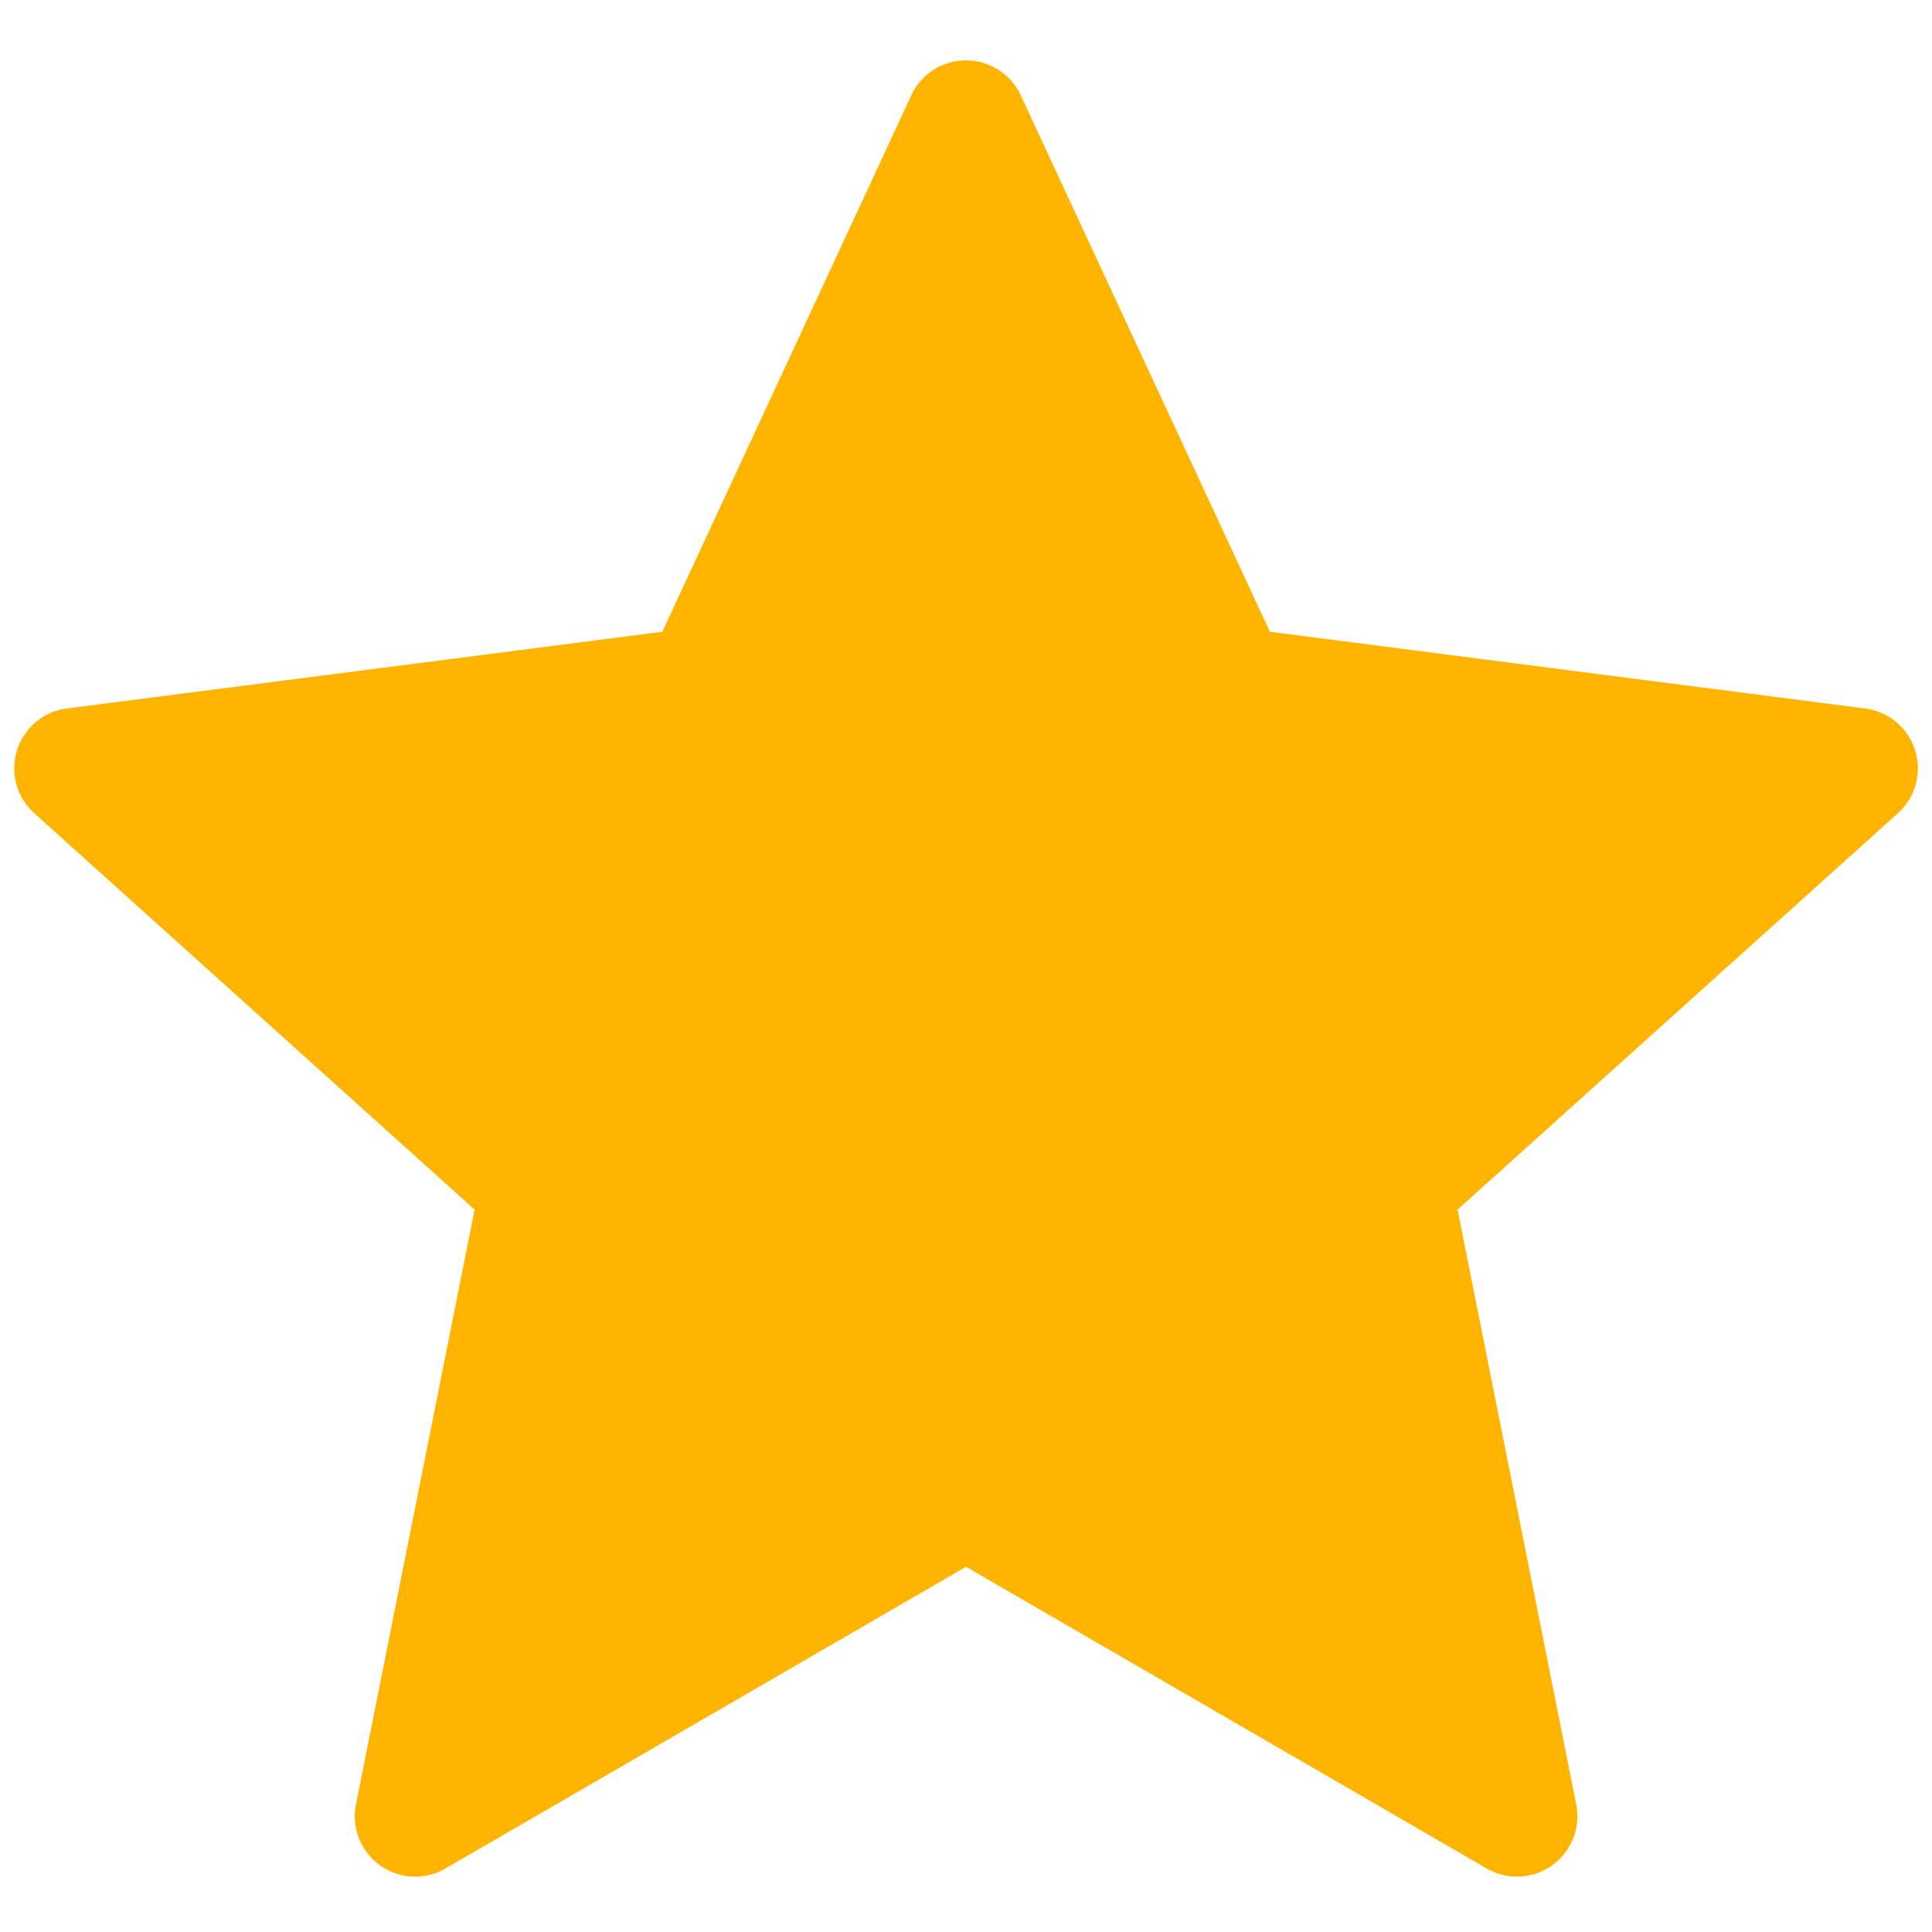 <svg viewBox="0 0 32 32" xmlns="http://www.w3.org/2000/svg" aria-hidden="true" role="presentation" focusable="false" style="
                                            display: block;
                                            height: 20px;
                                            width: 20px;
                                            fill: #ffb400;
                                        ">
    <path d="M15.094 1.579l-4.124 8.885-9.86 1.27a1 1 0 0 0-.542 1.736l7.293 6.565-1.965 9.852a1 1 0 0 0 1.483 1.061L16 25.951l8.625 4.997a1 1 0 0 0 1.482-1.06l-1.965-9.853 7.293-6.565a1 1 0 0 0-.541-1.735l-9.86-1.271-4.127-8.885a1 1 0 0 0-1.814 0z" fill-rule="evenodd"></path>
</svg>